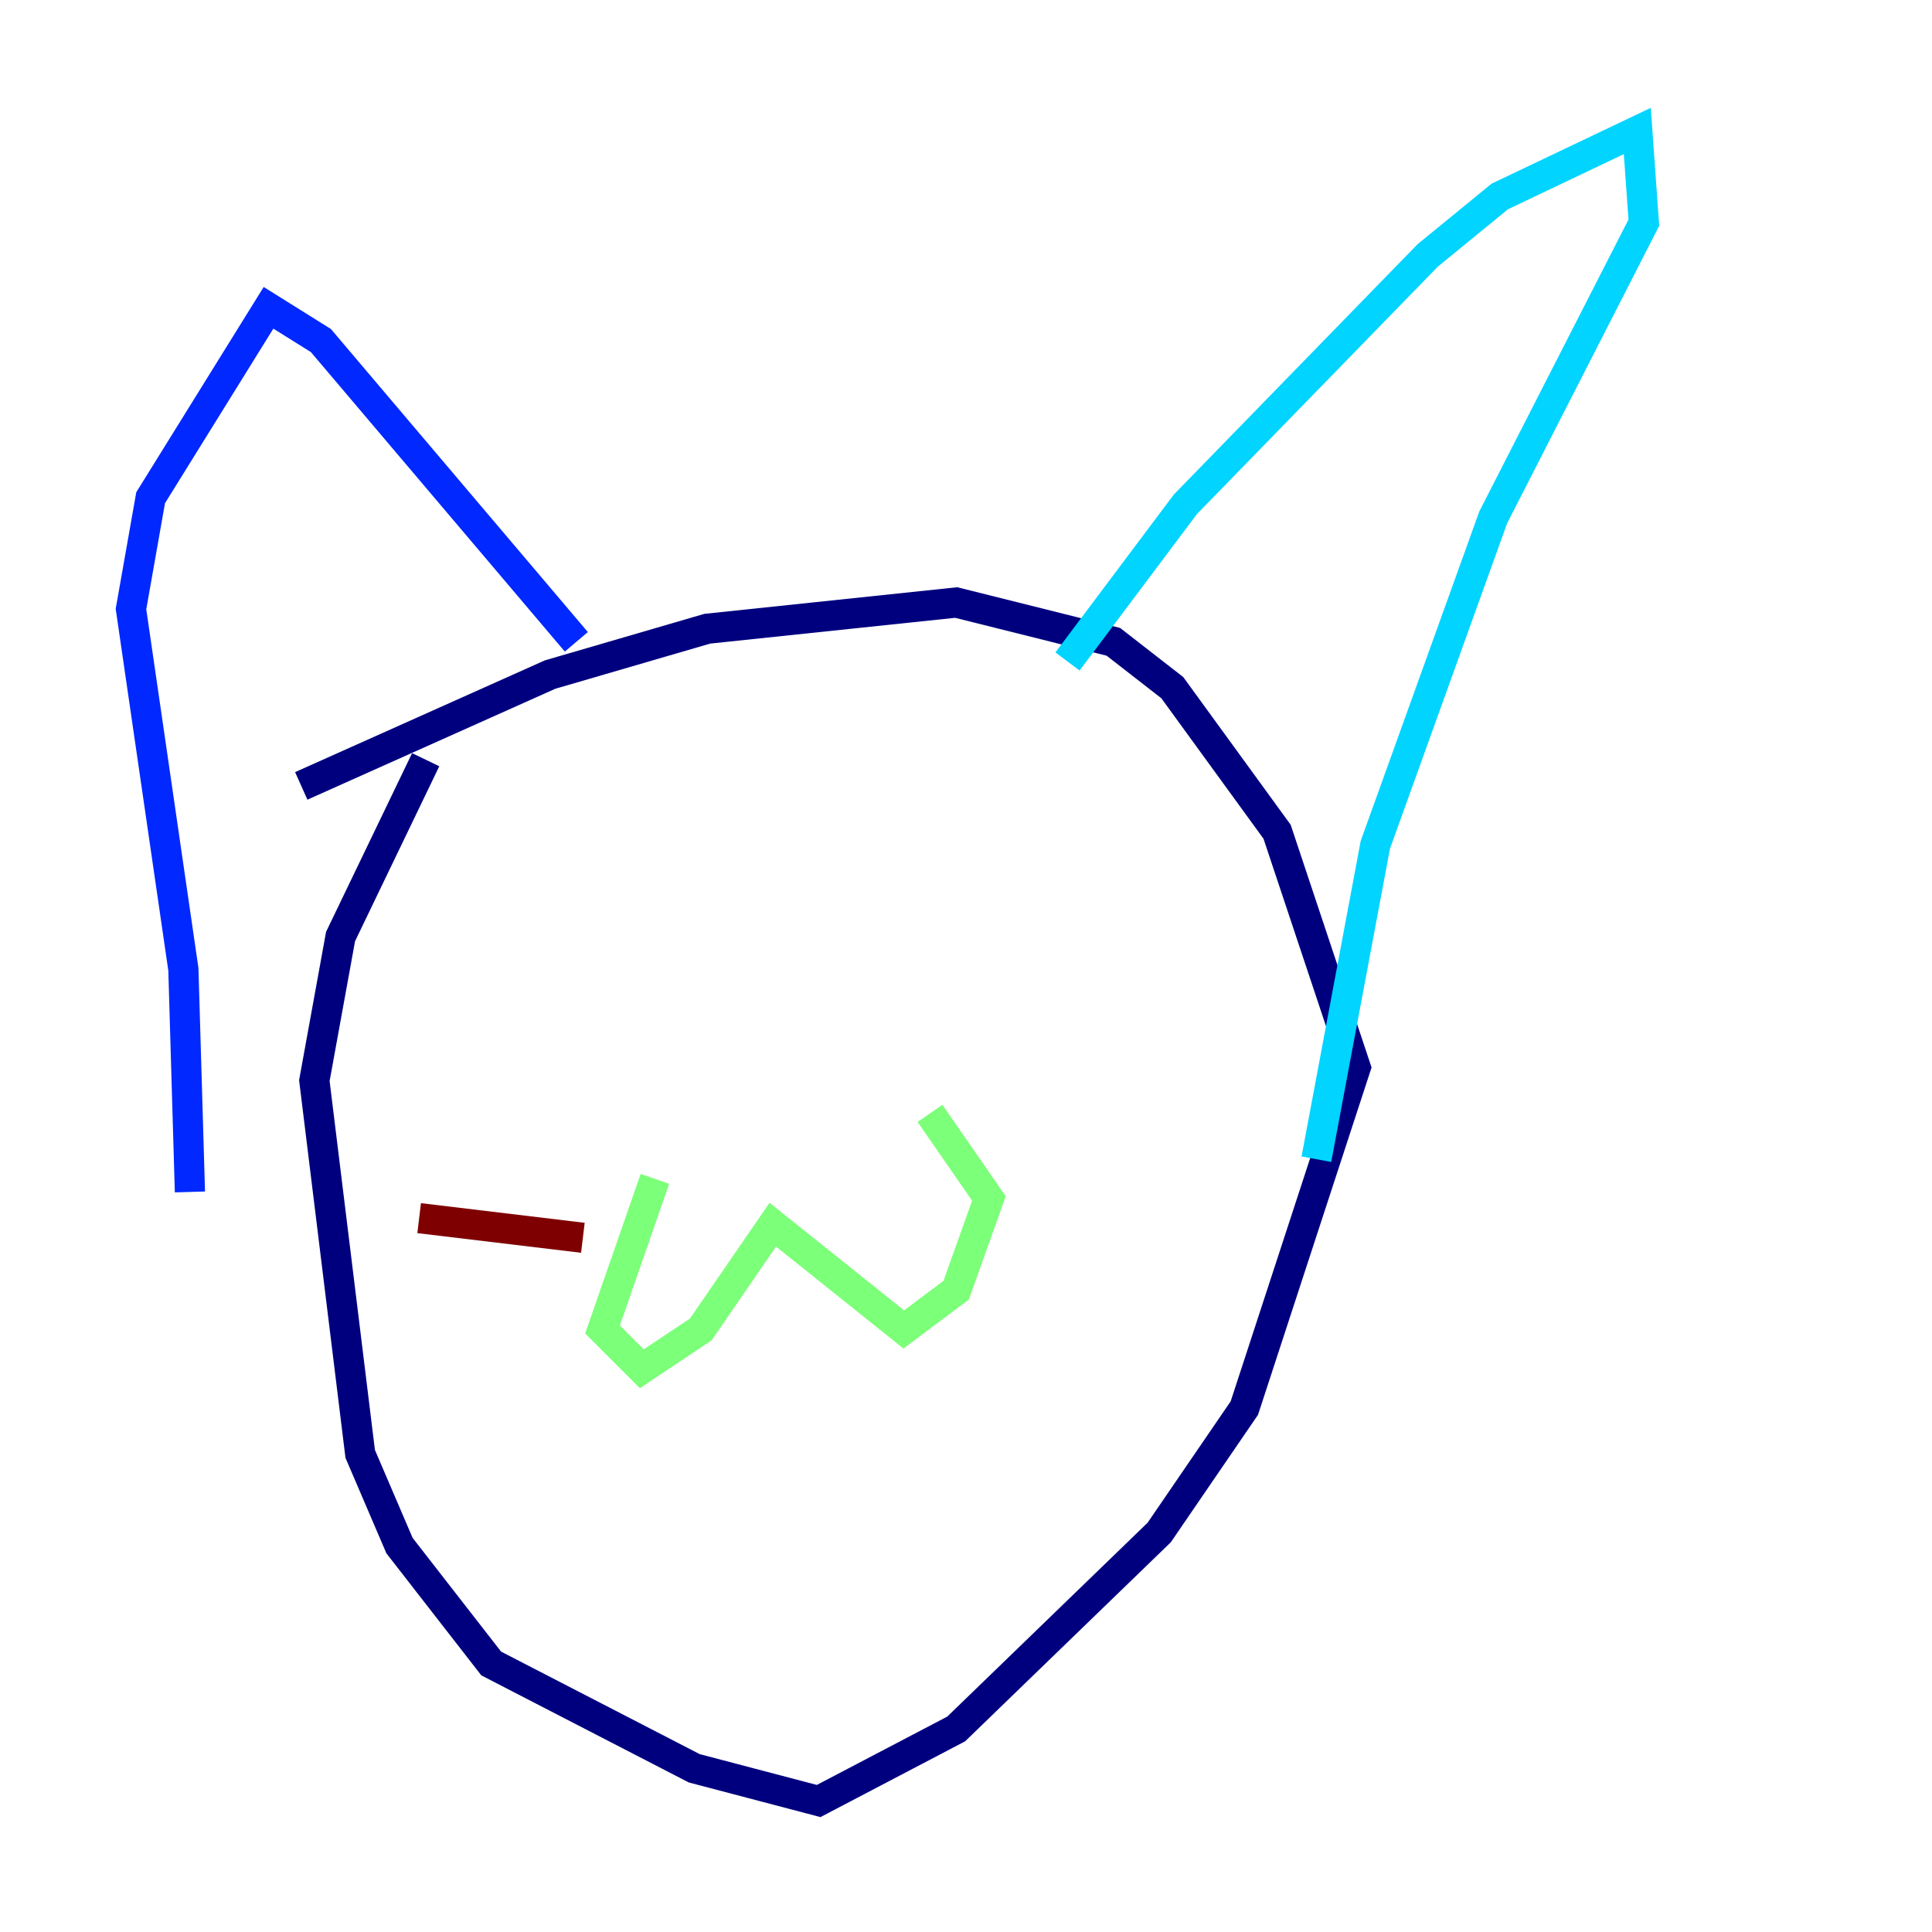 <?xml version="1.0" encoding="utf-8" ?>
<svg baseProfile="tiny" height="128" version="1.2" viewBox="0,0,128,128" width="128" xmlns="http://www.w3.org/2000/svg" xmlns:ev="http://www.w3.org/2001/xml-events" xmlns:xlink="http://www.w3.org/1999/xlink"><defs /><polyline fill="none" points="28.203,50.332 22.563,62.047 20.827,71.593 23.864,96.325 26.468,102.4 32.542,110.21 45.993,117.153 54.237,119.322 63.349,114.549 76.8,101.532 82.441,93.288 89.817,70.725 84.61,55.105 77.668,45.559 73.763,42.522 63.349,39.919 46.861,41.654 36.447,44.691 19.959,52.068" stroke="#00007f" stroke-width="2" /><polyline fill="none" points="12.583,78.969 12.149,64.217 8.678,40.352 9.98,32.976 17.79,20.393 21.261,22.563 38.183,42.522" stroke="#0028ff" stroke-width="2" /><polyline fill="none" points="70.725,43.824 78.536,33.41 94.59,16.922 99.363,13.017 108.475,8.678 108.909,14.752 98.929,34.278 91.119,55.973 87.214,76.8" stroke="#00d4ff" stroke-width="2" /><polyline fill="none" points="43.39,78.102 39.919,88.081 42.522,90.685 46.427,88.081 51.2,81.139 59.878,88.081 63.349,85.478 65.519,79.403 61.614,73.763" stroke="#7cff79" stroke-width="2" /><polyline fill="none" points="32.542,62.047 32.542,62.047" stroke="#ffe500" stroke-width="2" /><polyline fill="none" points="68.99,55.973 68.99,55.973" stroke="#ff4600" stroke-width="2" /><polyline fill="none" points="38.617,82.007 27.77,80.705" stroke="#7f0000" stroke-width="2" /></svg>